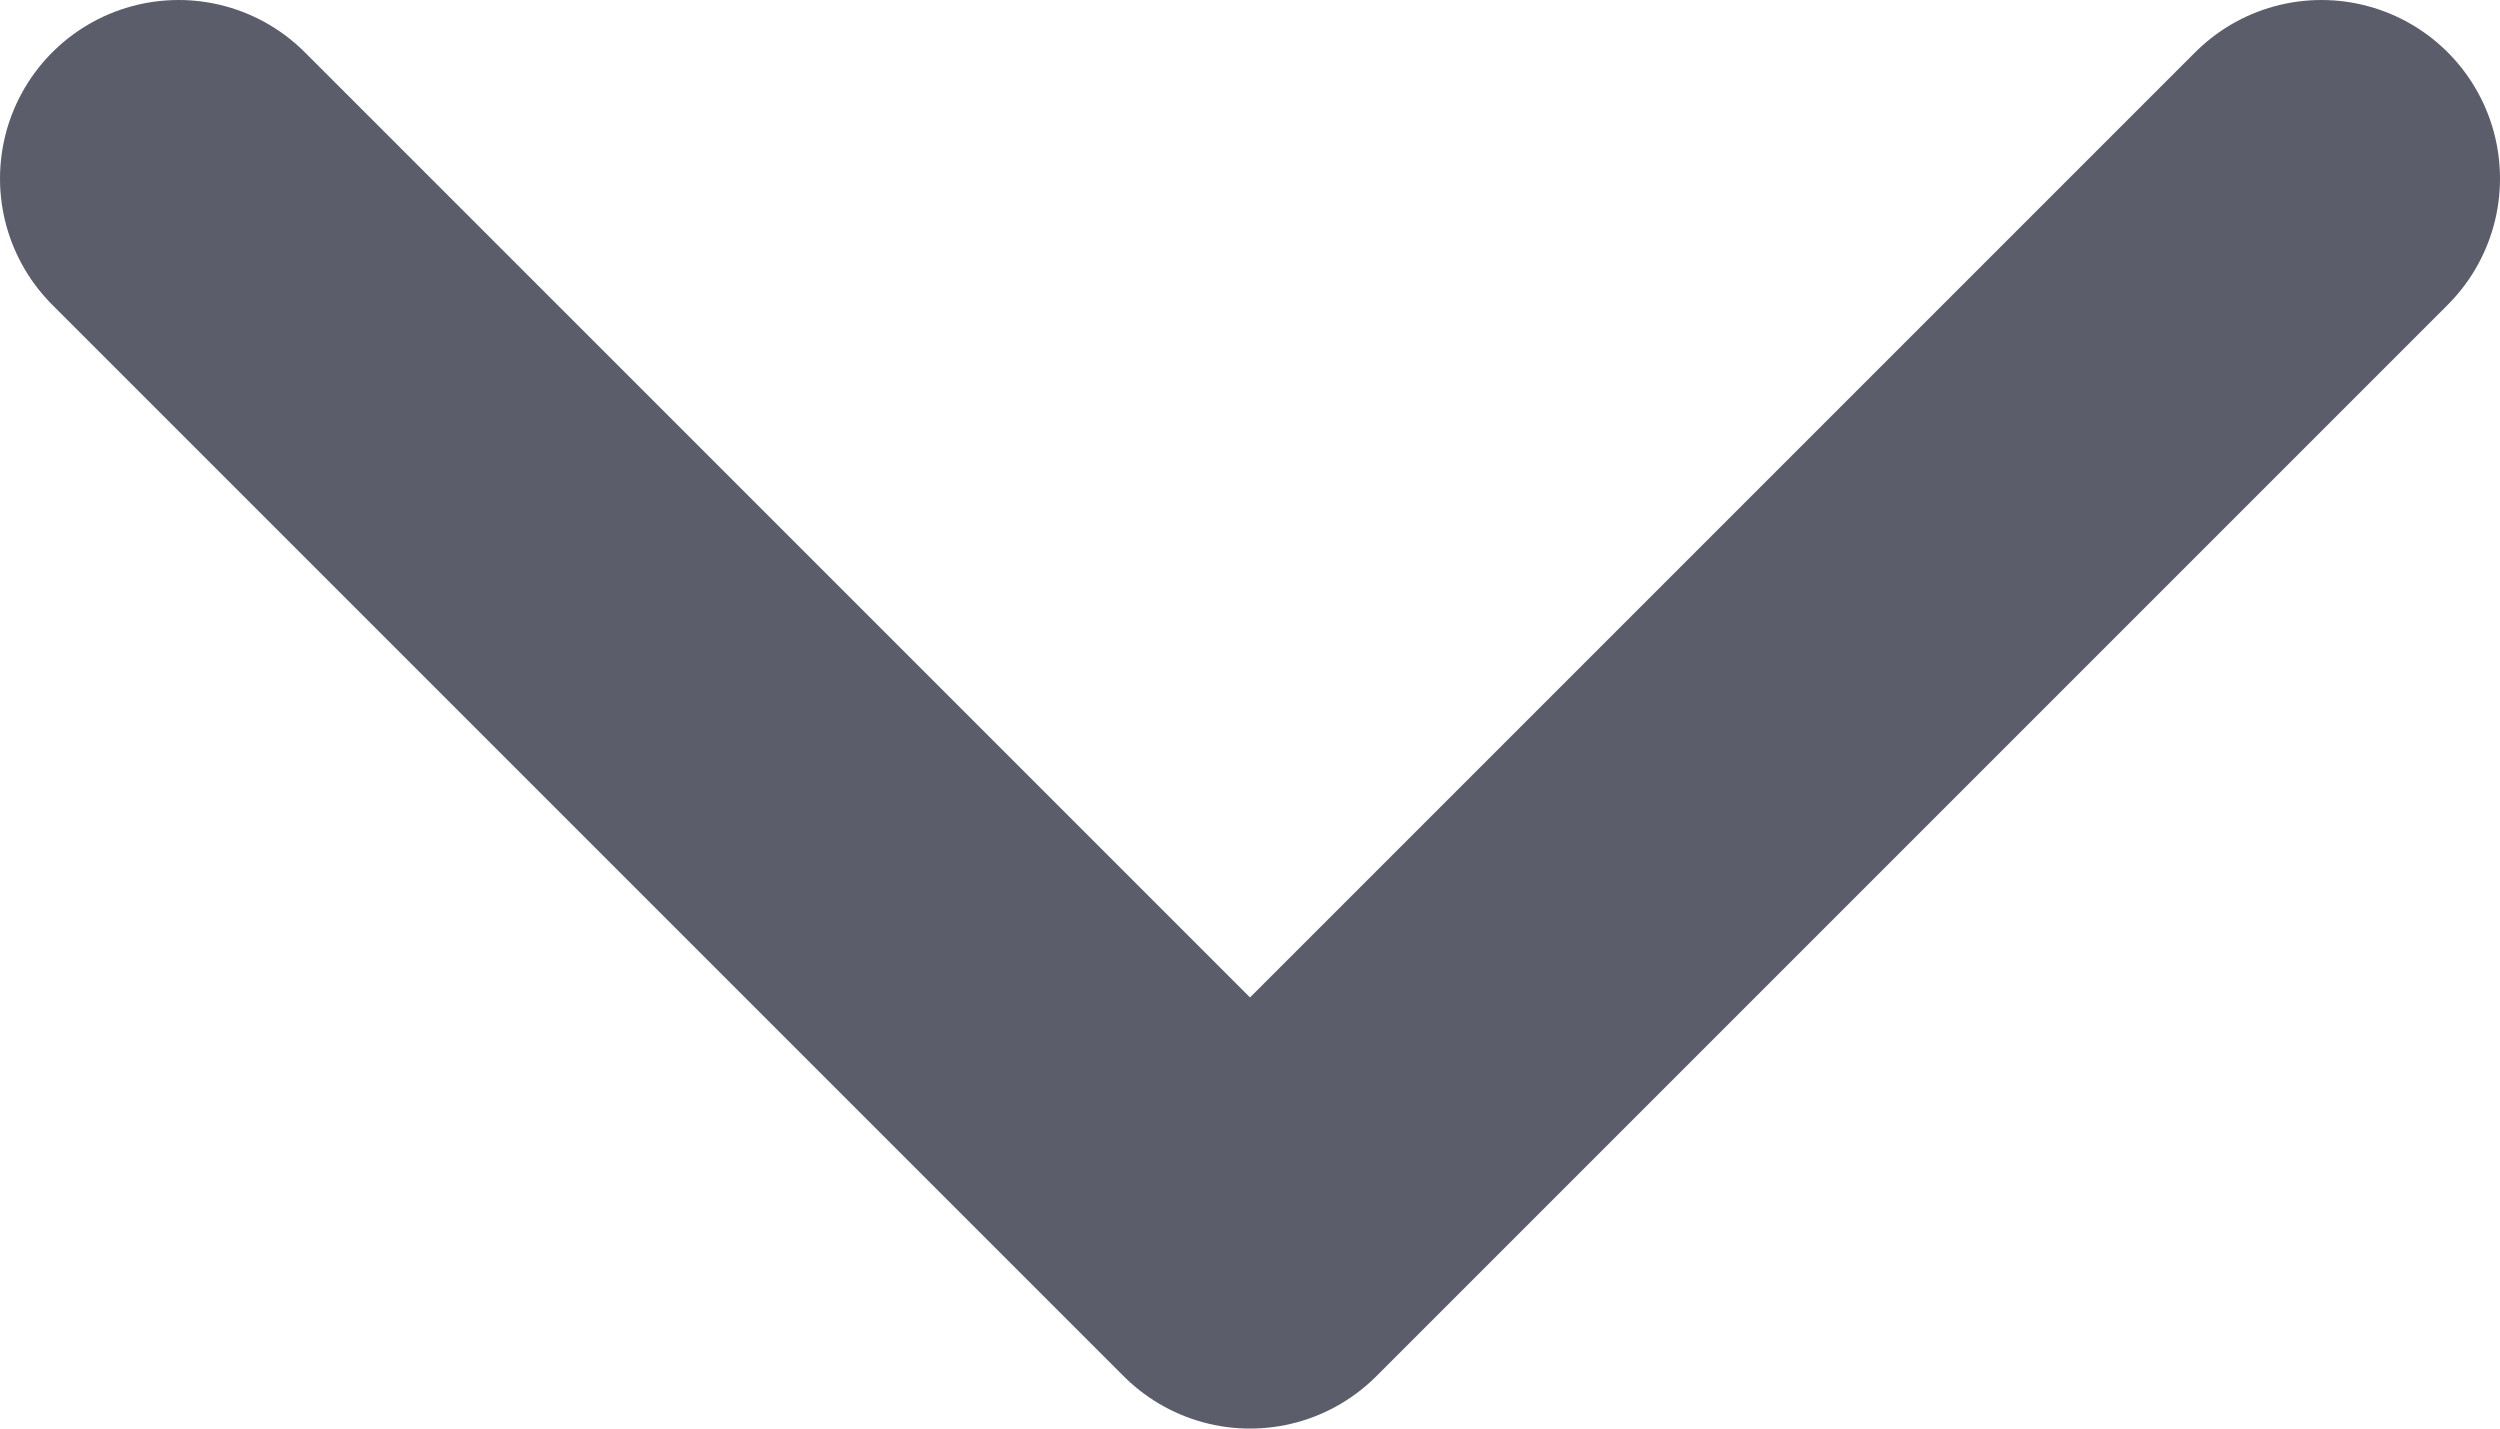 <svg width="14" height="8" viewBox="0 0 14 8" fill="none" xmlns="http://www.w3.org/2000/svg">
    <path d="M1 1L7 7L13 1" stroke="#5B5D6B" stroke-width="2" stroke-linecap="round" stroke-linejoin="round"/>
</svg>

